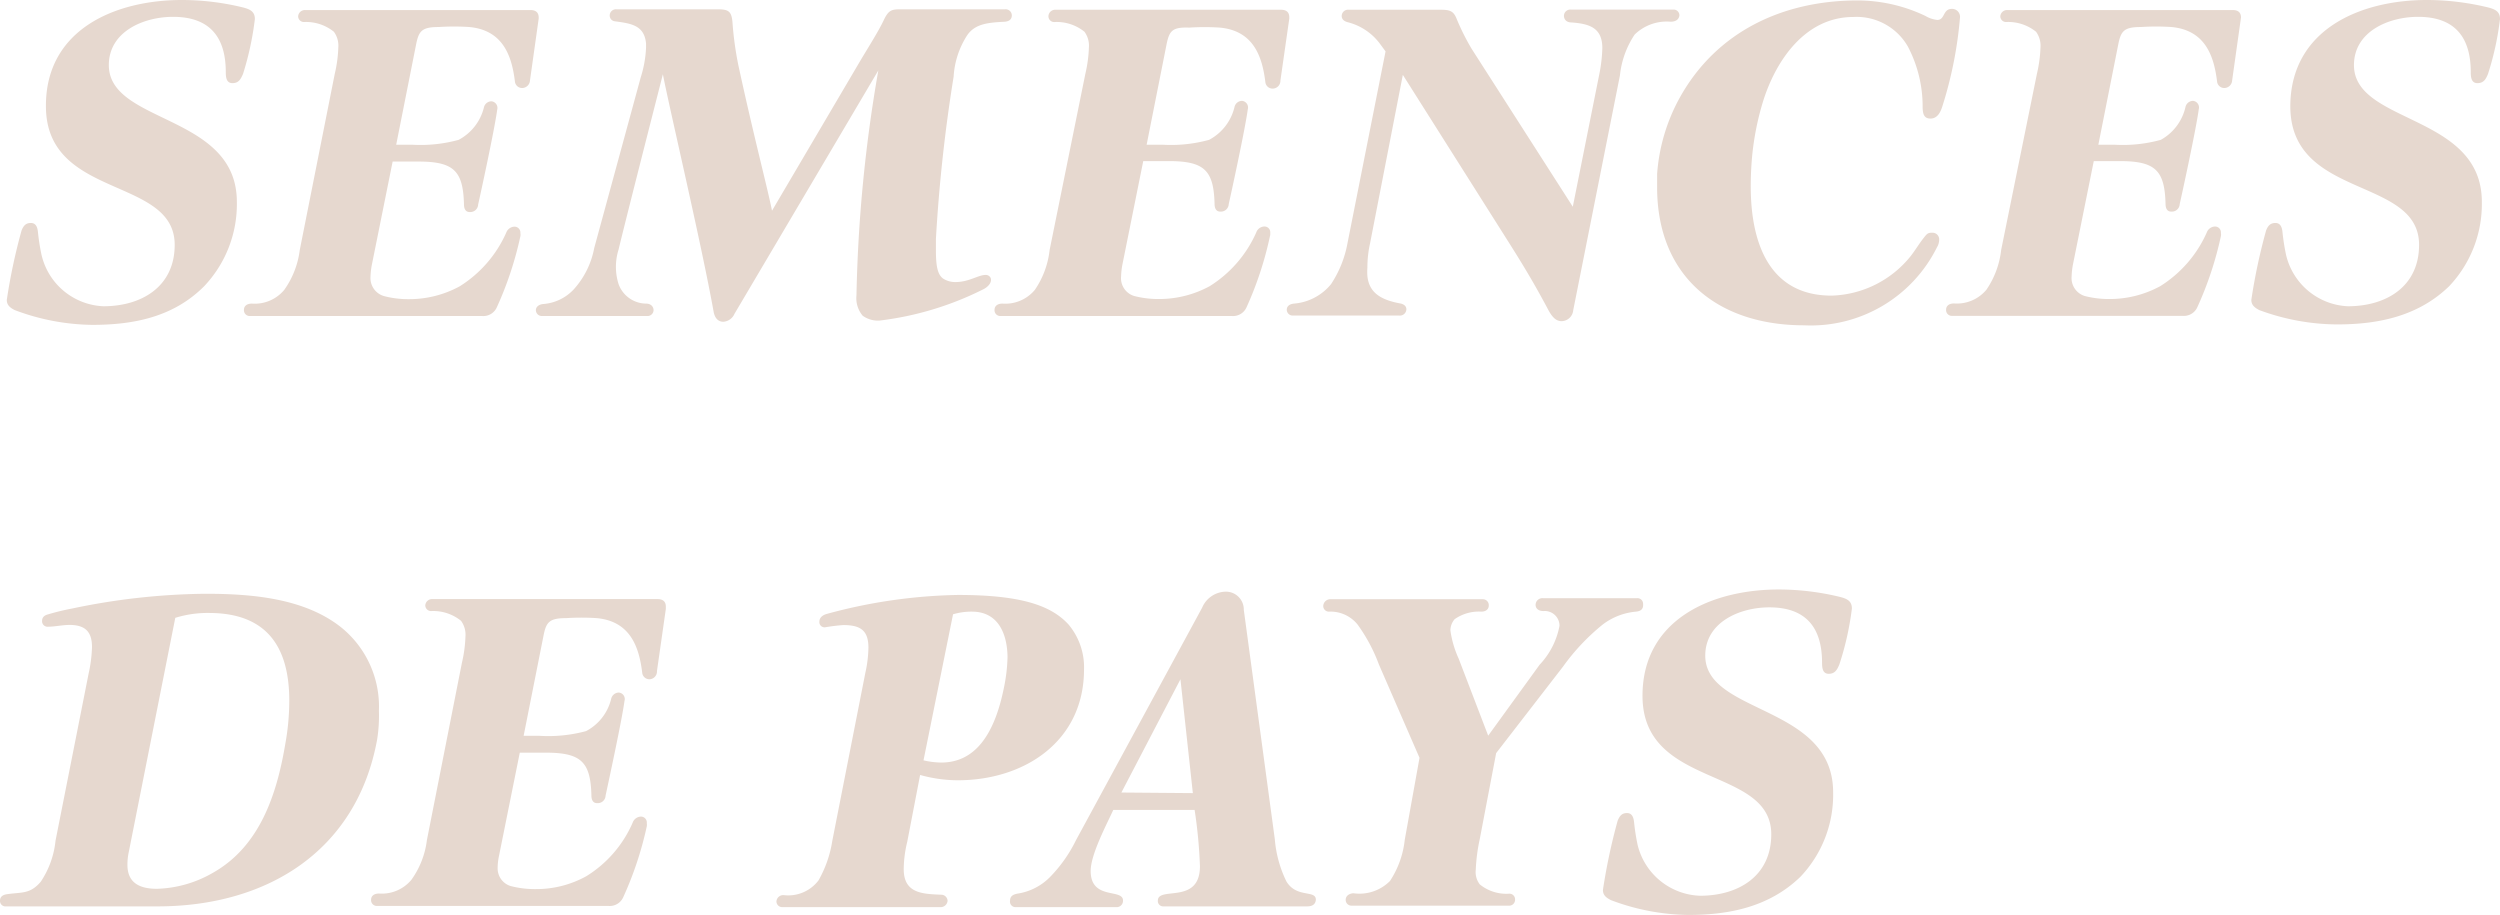 <svg xmlns="http://www.w3.org/2000/svg" viewBox="0 0 169.3 61.98"><defs><style>.cls-1{fill:#e6d8cf;}</style></defs><g id="Calque_2" data-name="Calque 2"><g id="Header"><path class="cls-1" d="M16.46,5c-.16.37-.3.63-.72.63s-.45-.42-.45-.75c0-2.36-1.08-3.74-3.57-3.74-2,0-4.35,1-4.35,3.27,0,4,8.67,3.29,8.67,9.26a8.09,8.09,0,0,1-2.22,5.72C11.75,21.46,9.08,22,6.24,22A15.32,15.32,0,0,1,1,21c-.3-.15-.54-.33-.54-.69a39.22,39.22,0,0,1,1-4.7c.12-.3.27-.51.63-.51s.45.32.48.62a14.24,14.24,0,0,0,.24,1.53A4.5,4.5,0,0,0,7,20.74c2.58,0,4.83-1.32,4.83-4.16,0-4.65-8.72-3.06-8.72-9.39C3.09,2,7.79,0,12.32,0a17.49,17.49,0,0,1,4.16.51c.45.12.78.27.78.78A20.4,20.4,0,0,1,16.46,5Z"/><path class="cls-1" d="M36.48,1.26l-.59,4.19a.54.54,0,0,1-.51.51.49.49,0,0,1-.51-.44c-.21-1.74-.81-3.48-3.09-3.69a15.89,15.89,0,0,0-2.07,0c-1.14,0-1.35.27-1.53,1.17l-1.35,6.8h1.08a9.7,9.7,0,0,0,3.15-.33,3.4,3.4,0,0,0,1.71-2.19.53.53,0,0,1,.51-.42h0a.45.45,0,0,1,.39.57c-.18,1.35-1.14,5.76-1.29,6.42a.53.53,0,0,1-.54.51c-.12,0-.42,0-.42-.54-.06-2.25-.69-2.88-3.09-2.88H26.59l-1.41,7a5.13,5.13,0,0,0-.09.81A1.27,1.27,0,0,0,26,20.05a6.46,6.46,0,0,0,1.71.21,7.15,7.15,0,0,0,3.42-.87,8.2,8.2,0,0,0,3.15-3.63.62.62,0,0,1,.54-.41.4.4,0,0,1,.42.44.53.53,0,0,1,0,.21,23.61,23.61,0,0,1-1.59,4.8,1,1,0,0,1-1,.6H16.94a.39.39,0,0,1-.42-.42c0-.24.18-.42.54-.42a2.6,2.6,0,0,0,2.19-.93,5.92,5.92,0,0,0,1.05-2.7L22.67,5a9.05,9.05,0,0,0,.24-1.77,1.6,1.6,0,0,0-.3-1.08,3,3,0,0,0-2-.66.39.39,0,0,1-.42-.39v0a.46.46,0,0,1,.48-.42H35.92c.38,0,.56.18.56.51Z"/><path class="cls-1" d="M68.06,1.47c-1.11.06-2,.12-2.55.9a5.76,5.76,0,0,0-.93,2.82,107,107,0,0,0-1.2,11v.75c0,1.11.12,1.65.48,1.92a1.5,1.5,0,0,0,.87.24c.87,0,1.53-.48,2-.48a.36.36,0,0,1,.36.21c.11.33-.24.63-.48.75a21.28,21.28,0,0,1-7.05,2.13,1.77,1.77,0,0,1-1.14-.33A1.85,1.85,0,0,1,58,20,99.11,99.11,0,0,1,59.48,4.77L49.74,21.25a.89.89,0,0,1-.75.54c-.33,0-.57-.21-.66-.66-.81-4.53-3-13.82-3.44-16.1-2.76,10.8-3,11.87-3,11.87a3.89,3.89,0,0,0,0,2.34,2,2,0,0,0,1.86,1.32c.33,0,.51.21.51.45a.41.41,0,0,1-.45.39h-7.1a.4.4,0,0,1-.42-.39v0c0-.24.21-.39.48-.42a3.15,3.15,0,0,0,2.09-1,5.75,5.75,0,0,0,1.38-2.79L43.39,5.24a7.74,7.74,0,0,0,.36-2c0-.09,0-.18,0-.3-.12-1.23-1-1.35-2.13-1.5a.39.39,0,0,1-.33-.39v0a.42.42,0,0,1,.45-.42H48.6c.75,0,.93.15,1,.84A22.76,22.76,0,0,0,50,4.41c1.05,4.85,2,8.42,2.28,9.86l6-10.19c.63-1.05,1.23-2,1.56-2.7S60.38.63,61,.63h7.05a.42.42,0,0,1,.47.39C68.53,1.29,68.36,1.44,68.06,1.47Z"/><path class="cls-1" d="M87.31,1.26l-.6,4.19A.53.53,0,0,1,86.2,6a.49.49,0,0,1-.51-.44c-.21-1.74-.81-3.48-3.08-3.69a15.89,15.89,0,0,0-2.07,0C79.4,1.83,79.19,2.07,79,3l-1.35,6.8h1.08a9.7,9.7,0,0,0,3.15-.33A3.4,3.4,0,0,0,83.6,7.25a.53.53,0,0,1,.51-.42h0a.45.45,0,0,1,.39.57c-.18,1.35-1.14,5.76-1.29,6.42a.53.53,0,0,1-.54.51c-.12,0-.42,0-.42-.54-.06-2.25-.69-2.88-3.09-2.88H77.42l-1.41,7a5.13,5.13,0,0,0-.09.81,1.26,1.26,0,0,0,.87,1.32,6.46,6.46,0,0,0,1.71.21,7.15,7.15,0,0,0,3.42-.87,8.2,8.2,0,0,0,3.15-3.63.6.6,0,0,1,.53-.41.39.39,0,0,1,.42.44A.53.53,0,0,1,86,16a23.54,23.54,0,0,1-1.58,4.8,1,1,0,0,1-1,.6H67.77a.39.39,0,0,1-.42-.42c0-.24.18-.42.54-.42a2.6,2.6,0,0,0,2.19-.93,5.92,5.92,0,0,0,1-2.7L73.5,5a9.05,9.05,0,0,0,.24-1.77,1.6,1.6,0,0,0-.3-1.08,3,3,0,0,0-2-.66A.39.39,0,0,1,71,1.08v0a.46.46,0,0,1,.48-.42H86.74c.39,0,.57.18.57.51Z"/><path class="cls-1" d="M113.13,1.47a3.11,3.11,0,0,0-2.43.87,6.11,6.11,0,0,0-1,2.78L106.54,21a.81.81,0,0,1-.78.75c-.42,0-.66-.33-.87-.69-.78-1.47-1.47-2.67-2.58-4.43L95,5.07,92.78,16.48a7.52,7.52,0,0,0-.18,1.65,3.63,3.63,0,0,0,0,.57c.12,1.14.93,1.62,2.28,1.86.21.06.36.18.36.39v0a.44.44,0,0,1-.48.42H87.53a.4.4,0,0,1-.39-.39v0c0-.24.18-.39.49-.42a3.61,3.61,0,0,0,2.51-1.32,7.43,7.43,0,0,0,1.11-2.76l2.58-13-.42-.57a3.92,3.92,0,0,0-2.16-1.41c-.21-.06-.39-.18-.39-.42a.43.43,0,0,1,.48-.42h6.21c.65,0,.89.09,1.1.63a15.61,15.61,0,0,0,1,2L106.51,14l1.8-9a10.33,10.33,0,0,0,.2-1.74c0-1.38-.87-1.65-2.09-1.74-.37,0-.51-.24-.51-.45a.43.43,0,0,1,.48-.42h6.92a.39.39,0,0,1,.42.39C113.7,1.29,113.52,1.47,113.13,1.47Z"/><path class="cls-1" d="M131.54,7.19c-.12.39-.33.84-.81.84s-.51-.39-.53-.72a8.71,8.71,0,0,0-1-4.16,4,4,0,0,0-3.69-2c-3.21,0-5.19,2.85-6.08,5.6a18.84,18.84,0,0,0-.78,3.87c-.06.69-.09,1.35-.09,2,0,3.68,1.16,7.4,5.48,7.4a7.13,7.13,0,0,0,5.37-2.7c.3-.39.53-.78.81-1.14s.32-.42.63-.42a.45.45,0,0,1,.47.49,1,1,0,0,1-.15.5,9.54,9.54,0,0,1-9,5.28c-5.81,0-9.95-3.27-9.95-9.35,0-.3,0-.6,0-.9a12.54,12.54,0,0,1,1.53-5.16c2.49-4.49,7-6.59,12.05-6.59a10.7,10.7,0,0,1,4.59,1.05,2,2,0,0,0,.8.27c.54,0,.36-.75,1-.75a.54.54,0,0,1,.54.6A27.43,27.43,0,0,1,131.54,7.19Z"/><path class="cls-1" d="M151.75,1.26l-.59,4.19a.54.54,0,0,1-.51.51.49.49,0,0,1-.51-.44c-.21-1.74-.81-3.48-3.09-3.69a15.89,15.89,0,0,0-2.07,0c-1.14,0-1.35.27-1.53,1.17l-1.35,6.8h1.08a9.7,9.7,0,0,0,3.15-.33A3.4,3.4,0,0,0,148,7.25a.53.53,0,0,1,.51-.42h0a.45.45,0,0,1,.39.57c-.18,1.35-1.14,5.76-1.29,6.42a.53.53,0,0,1-.54.51c-.12,0-.42,0-.42-.54-.06-2.25-.69-2.88-3.09-2.88h-1.77l-1.41,7a5.13,5.13,0,0,0-.09.81,1.27,1.27,0,0,0,.87,1.32,6.46,6.46,0,0,0,1.71.21,7.15,7.15,0,0,0,3.42-.87,8.2,8.2,0,0,0,3.15-3.63.62.62,0,0,1,.54-.41.4.4,0,0,1,.42.44.53.53,0,0,1,0,.21,23.61,23.61,0,0,1-1.59,4.8,1,1,0,0,1-1,.6H132.21a.39.39,0,0,1-.42-.42c0-.24.18-.42.54-.42a2.6,2.6,0,0,0,2.19-.93,5.92,5.92,0,0,0,1-2.7L137.94,5a9.05,9.05,0,0,0,.24-1.77,1.6,1.6,0,0,0-.3-1.08,3,3,0,0,0-2-.66.39.39,0,0,1-.42-.39v0a.46.46,0,0,1,.48-.42h15.26c.38,0,.56.18.56.51Z"/><path class="cls-1" d="M168.49,5c-.15.37-.3.63-.72.63s-.45-.42-.45-.75c0-2.36-1.08-3.74-3.57-3.74-2,0-4.34,1-4.34,3.27,0,4,8.66,3.29,8.66,9.26a8.09,8.09,0,0,1-2.22,5.72c-2.07,2-4.73,2.58-7.58,2.58A15.37,15.37,0,0,1,153,21c-.29-.15-.54-.33-.54-.69a39.22,39.22,0,0,1,1-4.7c.12-.3.27-.51.63-.51s.45.32.48.62a14.24,14.24,0,0,0,.24,1.53A4.51,4.51,0,0,0,159,20.74c2.58,0,4.82-1.32,4.82-4.16,0-4.65-8.72-3.06-8.72-9.39C155.12,2,159.83,0,164.35,0a17.63,17.63,0,0,1,4.17.51c.45.12.78.27.78.78A19.62,19.62,0,0,1,168.49,5Z"/><path class="cls-1" d="M25.54,50.08c-1.38,7.56-7.47,11.3-14.87,11.3H.42A.37.37,0,0,1,0,61c0-.33.27-.42.51-.45,1-.14,1.53,0,2.25-.84a6.08,6.08,0,0,0,1-2.78L6,45.62a9.42,9.42,0,0,0,.23-1.8c0-1-.42-1.5-1.52-1.5-.48,0-1,.12-1.44.12a.37.37,0,0,1-.42-.39c0-.27.18-.39.42-.45a16.36,16.36,0,0,1,1.61-.39,45.7,45.7,0,0,1,9-1c3.08,0,6.71.27,9.23,2.28a6.89,6.89,0,0,1,2.55,5.64A10.29,10.29,0,0,1,25.54,50.08ZM14.15,41.51a7.36,7.36,0,0,0-2.28.33L8.72,57.7a4.07,4.07,0,0,0-.09.87c0,1.25.87,1.62,2,1.62a8,8,0,0,0,3.78-1.08c3.2-1.8,4.34-5.34,4.91-8.73a16.46,16.46,0,0,0,.27-3C19.57,43.73,18,41.51,14.15,41.51Z"/><path class="cls-1" d="M45.09,41.24l-.6,4.2A.53.53,0,0,1,44,46a.49.49,0,0,1-.51-.45c-.21-1.74-.81-3.48-3.08-3.69a15.89,15.89,0,0,0-2.07,0c-1.14,0-1.35.27-1.53,1.17l-1.35,6.8h1.08a9.79,9.79,0,0,0,3.15-.32,3.35,3.35,0,0,0,1.7-2.19.54.54,0,0,1,.51-.42h0a.44.44,0,0,1,.39.57c-.18,1.34-1.14,5.75-1.28,6.41a.53.53,0,0,1-.54.51c-.12,0-.42,0-.42-.54-.06-2.25-.69-2.88-3.09-2.88H35.2l-1.41,7a4.17,4.17,0,0,0-.09.81A1.25,1.25,0,0,0,34.57,60a6.46,6.46,0,0,0,1.71.21,7,7,0,0,0,3.42-.87,8,8,0,0,0,3.14-3.62.62.62,0,0,1,.54-.42.4.4,0,0,1,.42.45.59.59,0,0,1,0,.21,23.53,23.53,0,0,1-1.59,4.79,1,1,0,0,1-1,.6H25.55a.39.39,0,0,1-.42-.42c0-.24.18-.42.54-.42a2.6,2.6,0,0,0,2.19-.93,5.82,5.82,0,0,0,1.05-2.69l2.37-12a9.05,9.05,0,0,0,.24-1.77,1.6,1.6,0,0,0-.3-1.08,3,3,0,0,0-2-.66.39.39,0,0,1-.42-.39v0a.46.46,0,0,1,.48-.42H44.52c.39,0,.57.18.57.51Z"/><path class="cls-1" d="M64.86,52.84a9.51,9.51,0,0,1-2.55-.36L61.44,57a8.06,8.06,0,0,0-.24,1.86c0,1.64,1.26,1.68,2.55,1.73a.43.43,0,0,1,.42.42.47.47,0,0,1-.51.42H53a.39.39,0,0,1-.42-.39v0a.46.46,0,0,1,.51-.42,2.57,2.57,0,0,0,2.34-1,7.81,7.81,0,0,0,.93-2.66l2.24-11.39a8.33,8.33,0,0,0,.21-1.71c0-1.17-.54-1.53-1.7-1.53a12.32,12.32,0,0,0-1.23.15.35.35,0,0,1-.39-.39c0-.24.18-.42.48-.51a35.9,35.9,0,0,1,8.9-1.29c4.22,0,6.29.69,7.49,2a4.51,4.51,0,0,1,1.05,3.06C73.4,50.2,69.38,52.84,64.86,52.84Zm1-11.42a4.39,4.39,0,0,0-1.32.18l-2,9.89a5.48,5.48,0,0,0,1.2.15c2.25,0,3.6-1.83,4.25-5.09a11.25,11.25,0,0,0,.24-2.07C68.21,43,67.65,41.42,65.82,41.42Z"/><path class="cls-1" d="M88.51,61.38H78.8a.36.36,0,0,1-.39-.39c0-1,2.85.3,2.85-2.33a32.72,32.72,0,0,0-.36-3.81H75.39c-.42.93-1.53,3-1.53,4.13,0,2,2.19,1.17,2.19,2a.43.43,0,0,1-.48.45H68.79A.37.37,0,0,1,68.4,61c0-.32.21-.42.48-.48A3.91,3.91,0,0,0,71.1,59.4a9.59,9.59,0,0,0,1.77-2.51l8.54-15.74a1.77,1.77,0,0,1,1.53-1.08,1.21,1.21,0,0,1,1.29,1.23l2.1,15.53a8,8,0,0,0,.78,2.85c.69,1.16,2,.56,2,1.25C89.08,61.29,88.81,61.38,88.51,61.38Zm-7.73-7.67L79.94,46l-4,7.67Z"/><path class="cls-1" d="M110.79,41.42a4.36,4.36,0,0,0-2.25.87,14.54,14.54,0,0,0-2.69,2.85L101.32,51l-1.11,5.82a11.89,11.89,0,0,0-.27,2.07,1.37,1.37,0,0,0,.27,1,2.85,2.85,0,0,0,2,.63.38.38,0,0,1,.39.39.4.4,0,0,1-.45.42H91.55a.39.39,0,0,1-.42-.39c0-.26.21-.42.51-.45a2.92,2.92,0,0,0,2.49-.83,6.28,6.28,0,0,0,1-2.79l1-5.55L93.38,45a11.3,11.3,0,0,0-1.44-2.7A2.35,2.35,0,0,0,90,41.42a.38.38,0,0,1-.39-.39.48.48,0,0,1,.51-.45h10.31a.4.4,0,0,1,.39.42c0,.27-.21.42-.51.42a2.85,2.85,0,0,0-1.8.51,1.19,1.19,0,0,0-.29.75v0a6.83,6.83,0,0,0,.56,1.92l2,5.22,3.48-4.8a5.26,5.26,0,0,0,1.35-2.64,1,1,0,0,0-1.08-1c-.42,0-.54-.24-.54-.42a.46.46,0,0,1,.51-.45h6.35a.38.38,0,0,1,.42.39C111.3,41.24,111.12,41.39,110.79,41.42Z"/><path class="cls-1" d="M124.56,45c-.15.36-.3.63-.72.63s-.45-.42-.45-.75c0-2.37-1.08-3.75-3.57-3.75-2,0-4.34,1-4.34,3.27,0,4,8.66,3.3,8.66,9.26a8.05,8.05,0,0,1-2.22,5.72c-2.07,2-4.73,2.58-7.58,2.58a15.26,15.26,0,0,1-5.24-1c-.3-.15-.55-.32-.55-.69a40,40,0,0,1,1-4.7c.13-.3.27-.51.63-.51s.45.33.48.63a14.64,14.64,0,0,0,.24,1.53,4.51,4.51,0,0,0,4.23,3.44c2.58,0,4.82-1.32,4.82-4.16,0-4.65-8.72-3.06-8.72-9.38,0-5.19,4.71-7.2,9.23-7.2a17.63,17.63,0,0,1,4.17.51c.45.12.78.27.78.78A19.89,19.89,0,0,1,124.56,45Z"/></g></g></svg>
